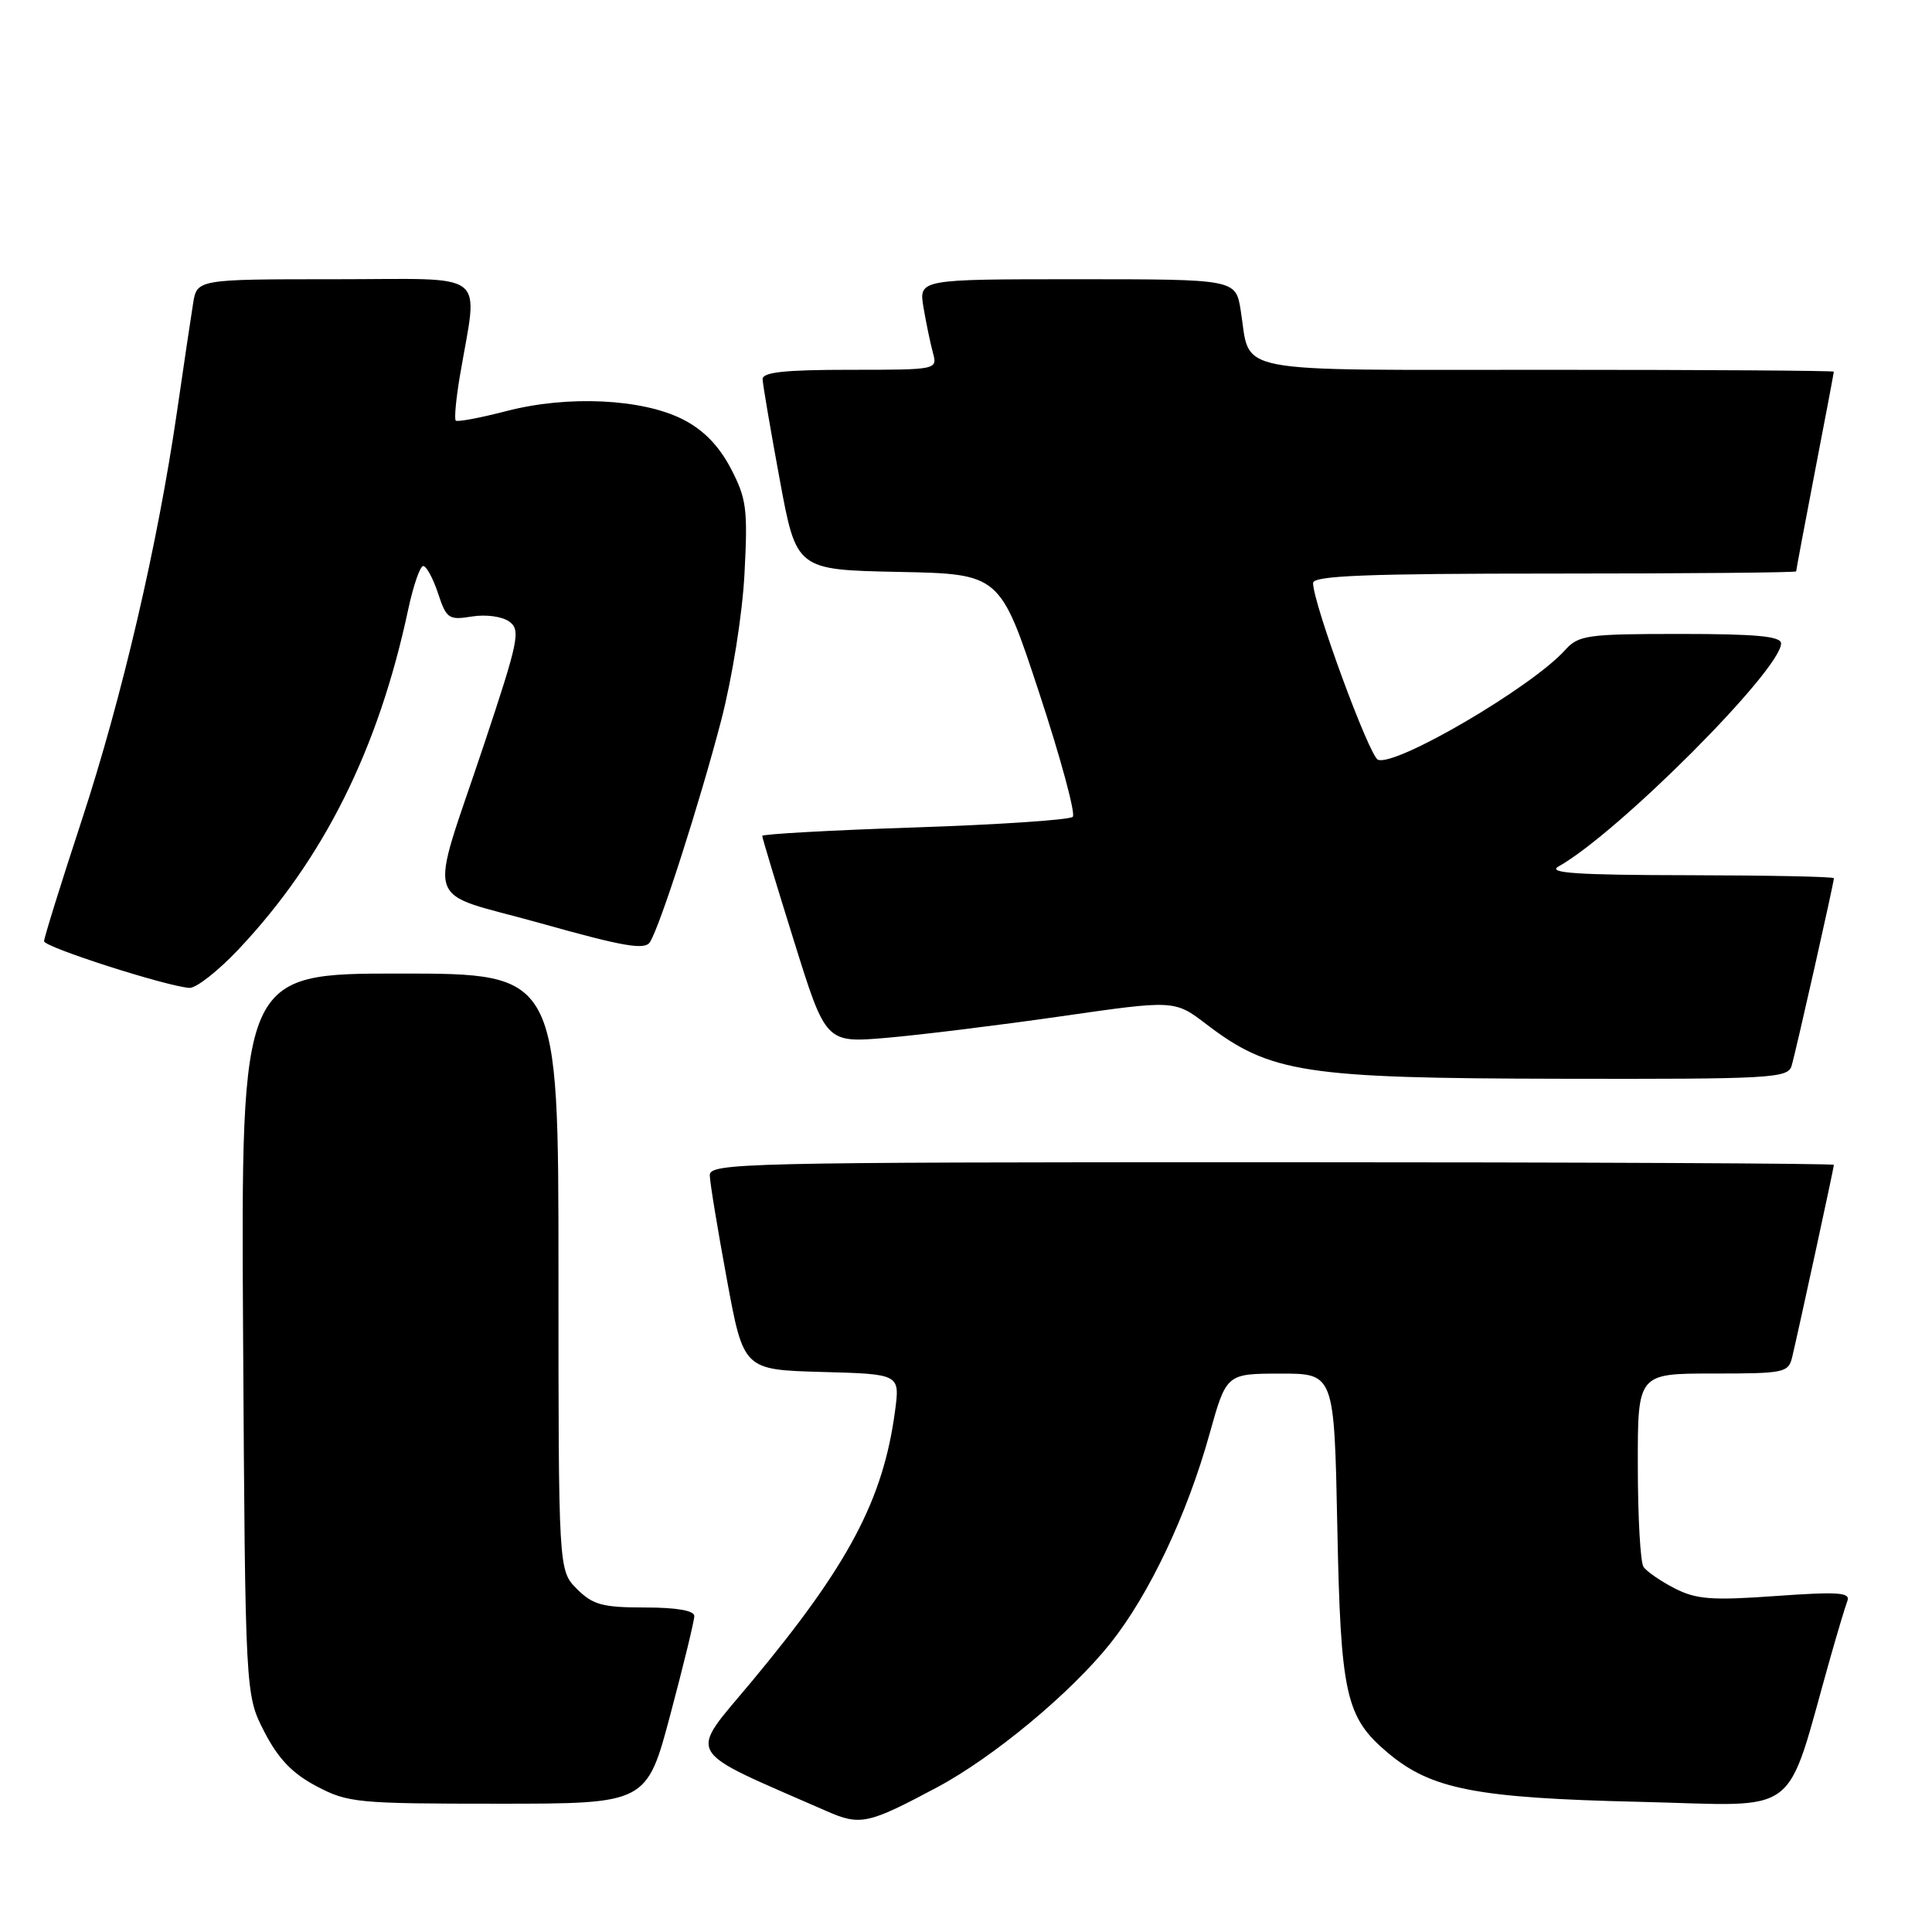 <?xml version="1.0" encoding="UTF-8" standalone="no"?>
<!DOCTYPE svg PUBLIC "-//W3C//DTD SVG 1.1//EN" "http://www.w3.org/Graphics/SVG/1.1/DTD/svg11.dtd" >
<svg xmlns="http://www.w3.org/2000/svg" xmlns:xlink="http://www.w3.org/1999/xlink" version="1.1" viewBox="0 0 256 256">
 <g >
 <path fill="currentColor"
d=" M 124.15 236.84 C 131.62 232.86 141.91 224.31 147.14 217.74 C 152.27 211.30 157.30 200.68 160.26 190.04 C 162.50 182.02 162.50 182.02 169.65 182.01 C 176.79 182.00 176.79 182.00 177.20 202.25 C 177.64 224.64 178.30 227.55 183.91 232.27 C 189.64 237.09 195.60 238.25 217.18 238.75 C 239.09 239.26 236.38 241.31 242.57 219.50 C 243.51 216.20 244.50 212.88 244.79 212.13 C 245.22 211.00 243.56 210.89 235.29 211.48 C 226.80 212.09 224.77 211.93 221.89 210.46 C 220.03 209.50 218.17 208.22 217.77 207.61 C 217.36 207.00 217.02 200.99 217.02 194.25 C 217.00 182.00 217.00 182.00 226.98 182.00 C 236.51 182.00 236.99 181.90 237.49 179.75 C 238.45 175.69 243.00 154.71 243.00 154.35 C 243.00 154.16 209.48 154.00 168.50 154.00 C 98.20 154.00 94.00 154.10 94.05 155.75 C 94.07 156.71 95.09 162.90 96.31 169.50 C 98.52 181.50 98.52 181.50 108.88 181.79 C 119.25 182.07 119.25 182.07 118.60 186.94 C 117.04 198.71 112.45 207.37 99.62 222.79 C 91.13 232.99 90.30 231.55 109.50 239.97 C 113.99 241.94 114.98 241.73 124.15 236.84 Z  M 88.84 227.13 C 90.58 220.60 92.00 214.75 92.00 214.13 C 92.00 213.41 89.65 213.00 85.45 213.00 C 79.84 213.00 78.56 212.65 76.45 210.55 C 74.00 208.09 74.00 208.09 74.00 168.55 C 74.00 129.00 74.00 129.00 52.96 129.00 C 31.93 129.00 31.93 129.00 32.21 176.78 C 32.50 224.56 32.50 224.56 35.02 229.46 C 36.87 233.05 38.73 234.99 41.93 236.68 C 46.09 238.88 47.34 239.00 66.00 239.00 C 85.69 239.00 85.69 239.00 88.84 227.13 Z  M 237.39 141.25 C 237.95 139.39 243.00 116.98 243.00 116.37 C 243.00 116.16 234.34 115.99 223.75 115.97 C 208.99 115.95 204.97 115.68 206.50 114.82 C 214.39 110.40 236.00 88.74 236.00 85.26 C 236.00 84.31 232.73 84.00 222.65 84.00 C 210.32 84.00 209.17 84.16 207.40 86.12 C 203.00 91.03 184.98 101.59 182.59 100.67 C 181.44 100.23 173.96 79.87 173.99 77.25 C 174.00 76.28 181.07 76.00 206.00 76.00 C 223.60 76.00 238.00 75.87 238.00 75.71 C 238.00 75.55 239.12 69.58 240.49 62.46 C 241.87 55.33 242.99 49.39 242.99 49.25 C 243.00 49.11 225.92 49.00 205.04 49.00 C 162.30 49.00 165.77 49.67 164.40 41.13 C 163.74 37.00 163.74 37.00 142.74 37.00 C 121.74 37.00 121.74 37.00 122.37 40.75 C 122.72 42.81 123.28 45.51 123.62 46.75 C 124.23 48.99 124.18 49.00 112.62 49.00 C 103.97 49.00 101.01 49.32 101.05 50.25 C 101.07 50.94 102.09 56.90 103.31 63.50 C 105.52 75.50 105.52 75.50 119.02 75.78 C 132.51 76.05 132.51 76.05 137.69 91.78 C 140.54 100.42 142.54 107.83 142.15 108.23 C 141.76 108.64 132.34 109.27 121.22 109.64 C 110.10 110.01 101.00 110.52 101.00 110.76 C 101.00 111.01 102.89 117.28 105.21 124.70 C 109.42 138.20 109.42 138.20 117.46 137.52 C 121.88 137.14 132.28 135.86 140.57 134.67 C 155.64 132.50 155.64 132.50 159.87 135.73 C 168.32 142.18 172.89 142.88 206.68 142.94 C 234.59 143.00 236.90 142.87 237.39 141.25 Z  M 31.65 125.75 C 42.90 113.80 50.14 99.28 54.09 80.75 C 54.77 77.59 55.66 75.00 56.08 75.00 C 56.50 75.00 57.38 76.63 58.04 78.61 C 59.15 81.98 59.46 82.19 62.53 81.69 C 64.39 81.39 66.55 81.68 67.49 82.37 C 69.01 83.48 68.72 84.89 64.17 98.54 C 56.72 120.91 55.77 117.87 71.68 122.35 C 82.64 125.43 85.44 125.91 86.12 124.84 C 87.47 122.71 92.70 106.41 95.55 95.50 C 97.03 89.80 98.37 81.41 98.65 76.00 C 99.10 67.44 98.92 66.06 96.83 62.06 C 95.25 59.05 93.21 56.96 90.50 55.58 C 85.10 52.83 75.24 52.36 67.14 54.46 C 63.64 55.37 60.60 55.94 60.39 55.73 C 60.18 55.51 60.42 52.90 60.92 49.92 C 63.34 35.56 65.18 37.00 44.48 37.00 C 26.09 37.00 26.09 37.00 25.58 40.25 C 25.29 42.04 24.34 48.45 23.46 54.50 C 20.89 72.19 16.18 92.38 10.82 108.72 C 8.07 117.09 5.83 124.29 5.84 124.72 C 5.85 125.50 22.09 130.71 25.10 130.90 C 25.99 130.95 28.93 128.64 31.65 125.75 Z "/>
</g>
</svg>
